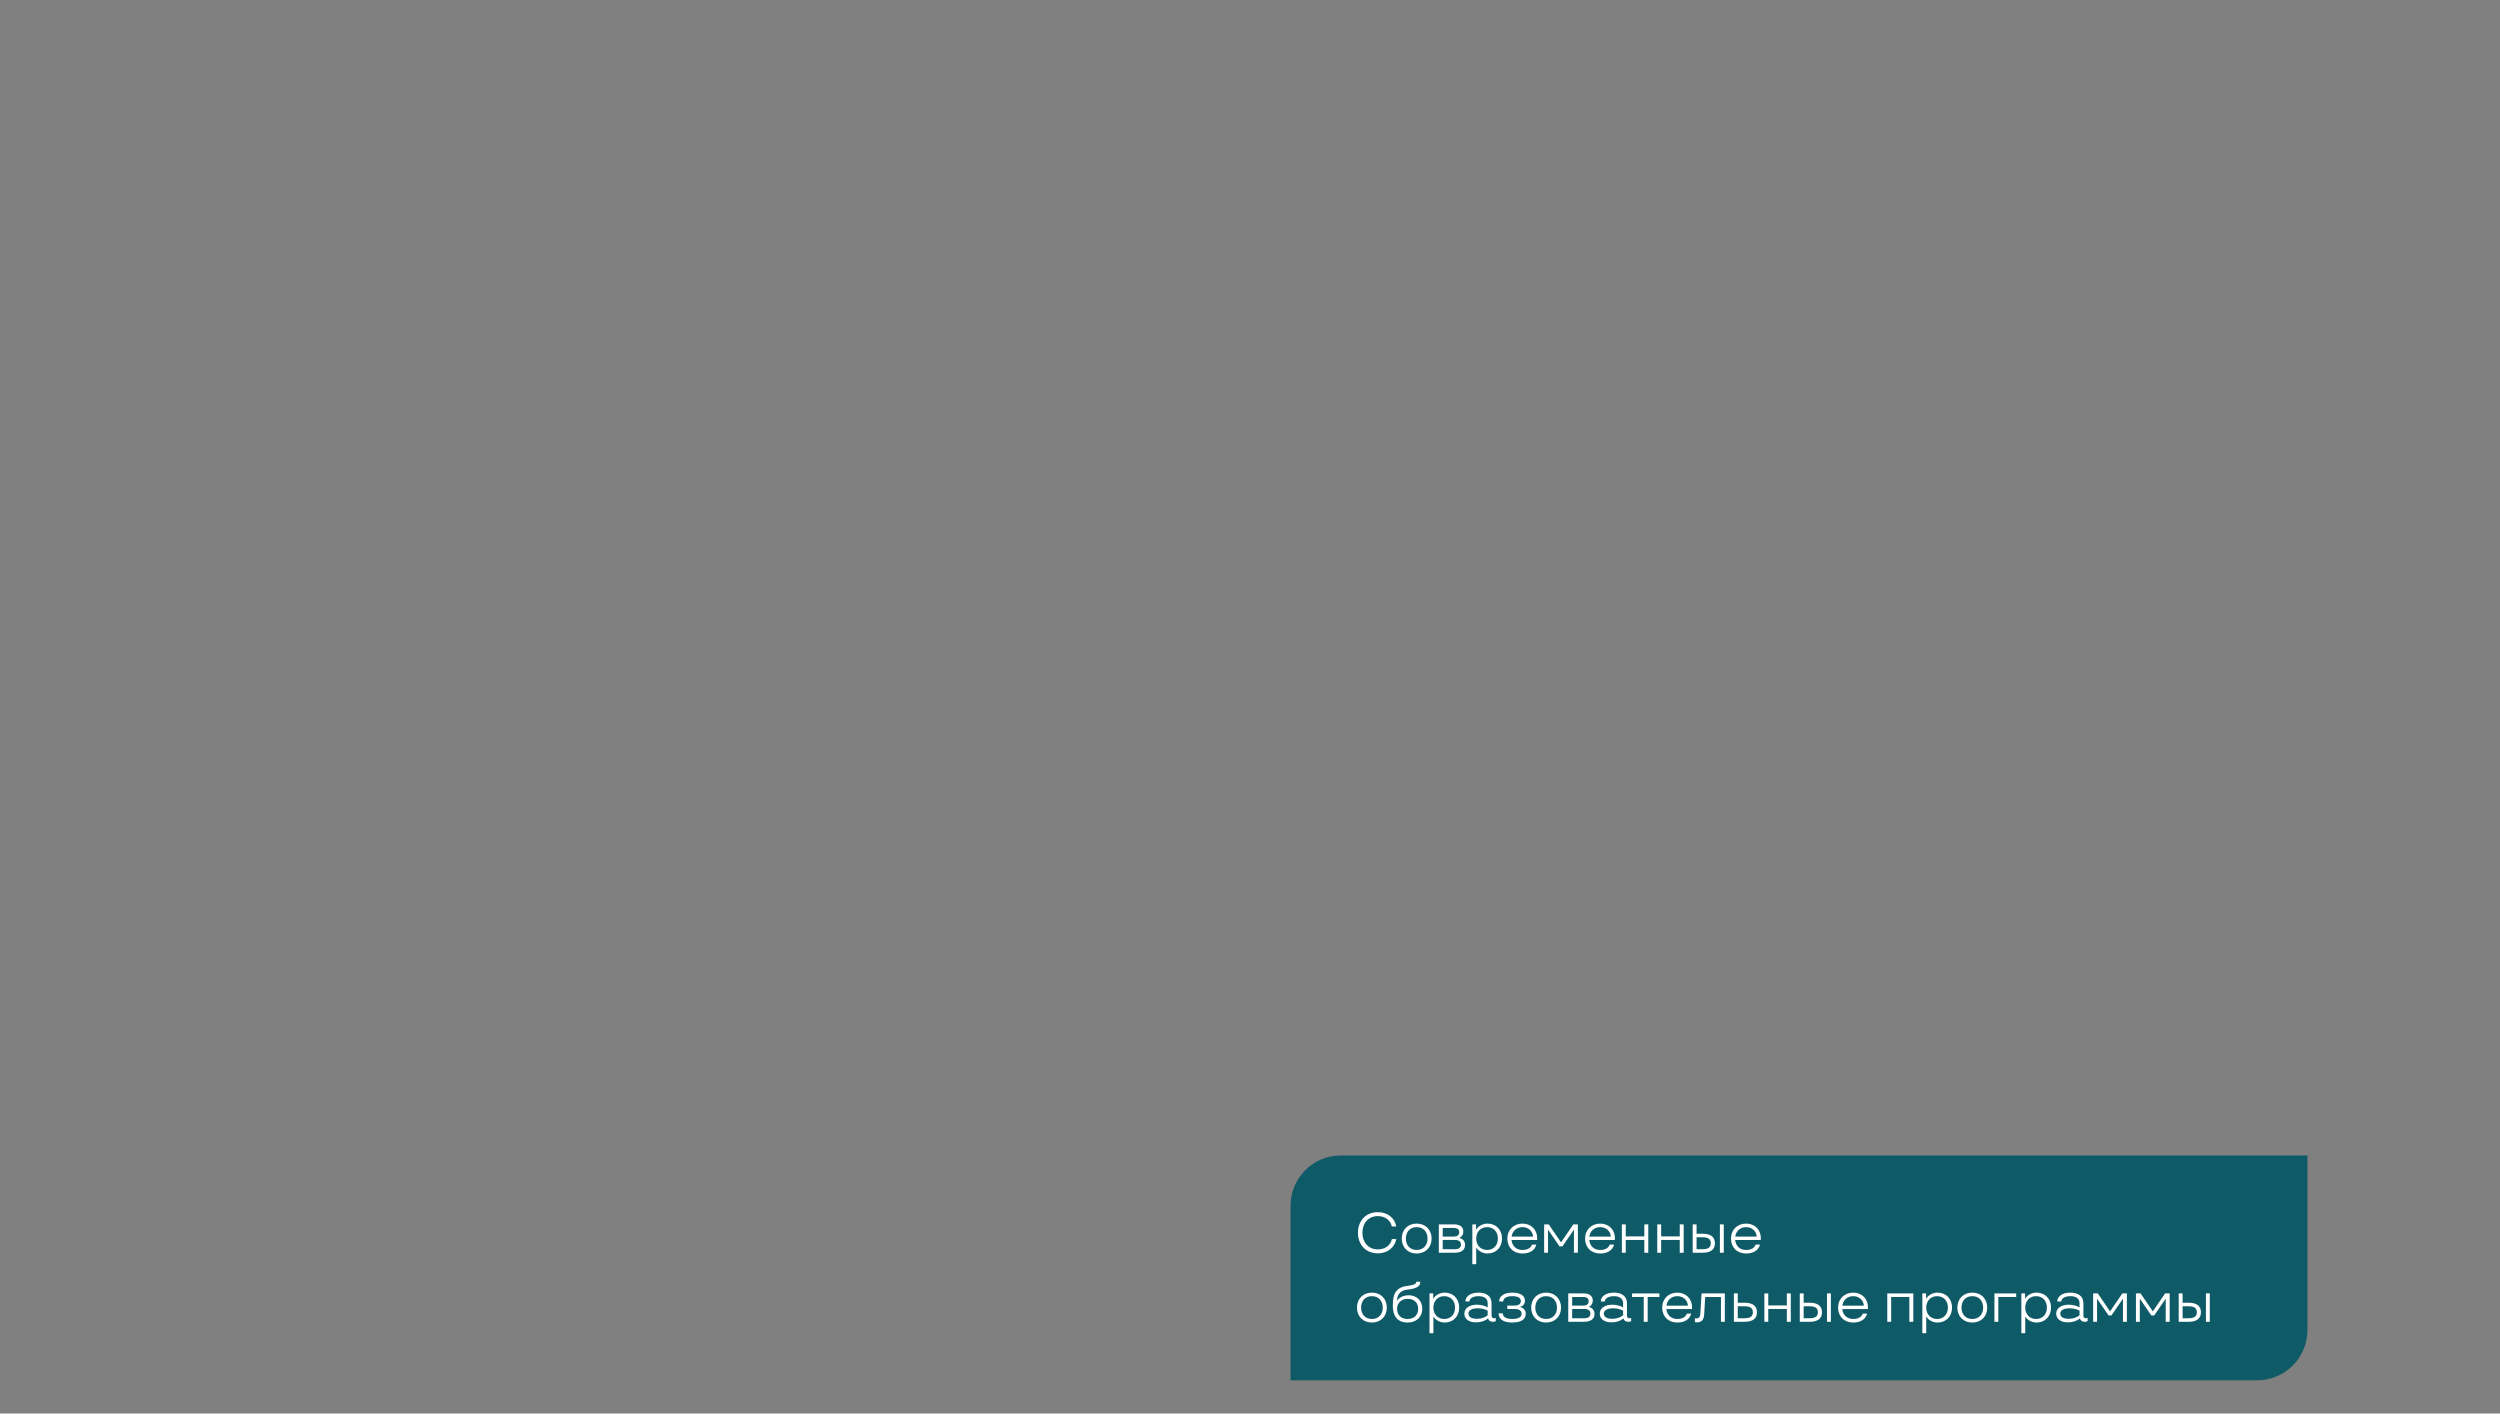 <svg width="833" height="471" viewBox="0 0 833 471" fill="none" xmlns="http://www.w3.org/2000/svg">
<rect x="0" y="0" width="833" height="471" fill="#808080" stroke="none"/>
<path d="M430 401.774C430 392.51 437.51 385 446.774 385H768.839V443.151C768.839 452.415 761.329 459.925 752.065 459.925H430V401.774Z" fill="#0E5A67"/>
<path d="M727.24 434.074H729.298C731.927 434.074 733.356 435.16 733.356 437.256C733.356 439.333 731.927 440.419 729.298 440.419H725.944V430.969H727.24V434.074ZM735.013 440.419V430.969H736.309V440.419H735.013ZM727.24 439.238H729.221C731.108 439.238 731.984 438.628 731.984 437.256C731.984 435.865 731.108 435.256 729.221 435.256H727.24V439.238Z" fill="white"/>
<path d="M712.988 440.419H711.692V430.969H713.236L717.294 436.913H717.351L721.409 430.969H722.933V440.419H721.619V432.798H721.562L717.789 438.304H716.818L713.045 432.798H712.988V440.419Z" fill="white"/>
<path d="M698.736 440.419H697.44V430.969H698.984L703.042 436.913H703.099L707.157 430.969H708.681V440.419H707.367V432.798H707.31L703.537 438.304H702.566L698.793 432.798H698.736V440.419Z" fill="white"/>
<path d="M689.032 440.609C686.764 440.609 685.126 439.581 685.126 437.675C685.126 435.846 686.917 434.722 689.279 434.722C690.651 434.722 692.08 435.103 692.899 435.637V434.246C692.899 432.607 691.642 431.883 689.851 431.883C687.965 431.883 686.822 432.665 686.822 433.655H685.469C685.469 431.998 687.107 430.702 689.87 430.702C692.442 430.702 694.195 431.902 694.195 434.265V438.323C694.195 438.971 694.5 439.238 694.995 439.238C695.262 439.238 695.452 439.2 695.586 439.104V440.228C695.338 440.343 695.014 440.419 694.652 440.419C693.776 440.419 693.242 440.038 693.033 439.333H692.957C692.137 440.095 690.632 440.609 689.032 440.609ZM689.298 439.428C690.708 439.428 692.099 438.99 692.899 438.209V436.723C692.137 436.246 690.823 435.923 689.546 435.923C687.793 435.923 686.479 436.532 686.479 437.675C686.479 438.933 687.736 439.428 689.298 439.428Z" fill="white"/>
<path d="M674.808 444.229H673.513V430.969H674.751V432.703H674.808C675.456 431.521 677.037 430.702 678.543 430.702C681.439 430.702 683.401 432.741 683.401 435.694C683.401 438.628 681.439 440.667 678.543 440.667C677.076 440.667 675.589 439.905 674.865 438.742H674.808V444.229ZM678.428 439.485C680.581 439.485 682.029 437.961 682.029 435.694C682.029 433.427 680.581 431.883 678.428 431.883C676.313 431.883 674.808 433.427 674.808 435.694C674.808 437.961 676.313 439.485 678.428 439.485Z" fill="white"/>
<path d="M665.84 440.419H664.545V430.969H671.804V432.15H665.84V440.419Z" fill="white"/>
<path d="M657.167 440.667C654.195 440.667 652.194 438.609 652.194 435.694C652.194 432.779 654.195 430.702 657.167 430.702C660.139 430.702 662.14 432.779 662.14 435.694C662.14 438.609 660.139 440.667 657.167 440.667ZM657.167 439.485C659.415 439.485 660.787 437.904 660.787 435.694C660.787 433.484 659.415 431.883 657.167 431.883C654.919 431.883 653.566 433.484 653.566 435.694C653.566 437.904 654.919 439.485 657.167 439.485Z" fill="white"/>
<path d="M641.82 444.229H640.524V430.969H641.763V432.703H641.82C642.468 431.521 644.049 430.702 645.554 430.702C648.45 430.702 650.413 432.741 650.413 435.694C650.413 438.628 648.45 440.667 645.554 440.667C644.087 440.667 642.601 439.905 641.877 438.742H641.82V444.229ZM645.44 439.485C647.593 439.485 649.041 437.961 649.041 435.694C649.041 433.427 647.593 431.883 645.44 431.883C643.325 431.883 641.82 433.427 641.82 435.694C641.82 437.961 643.325 439.485 645.44 439.485Z" fill="white"/>
<path d="M630.135 440.419H628.84V430.969H637.509V440.419H636.194V432.15H630.135V440.419Z" fill="white"/>
<path d="M622.398 435.561C622.398 435.751 622.398 435.923 622.359 436.17H613.843C614.034 438.152 615.424 439.485 617.463 439.485C619.159 439.485 620.207 438.876 620.683 437.694H622.131C621.578 439.619 619.959 440.667 617.463 440.667C614.472 440.667 612.452 438.647 612.452 435.694C612.452 432.779 614.548 430.702 617.482 430.702C620.378 430.702 622.398 432.741 622.398 435.561ZM617.482 431.883C615.52 431.883 614.129 433.179 613.862 435.046H621.026C620.892 433.179 619.444 431.883 617.482 431.883Z" fill="white"/>
<path d="M600.979 434.074H603.037C605.666 434.074 607.095 435.16 607.095 437.256C607.095 439.333 605.666 440.419 603.037 440.419H599.684V430.969H600.979V434.074ZM608.753 440.419V430.969H610.048V440.419H608.753ZM600.979 439.238H602.961C604.847 439.238 605.723 438.628 605.723 437.256C605.723 435.865 604.847 435.256 602.961 435.256H600.979V439.238Z" fill="white"/>
<path d="M595.375 434.97V430.969H596.69V440.419H595.375V436.151H589.183V440.419H587.888V430.969H589.183V434.97H595.375Z" fill="white"/>
<path d="M579.024 434.074H581.368C583.997 434.074 585.426 435.16 585.426 437.256C585.426 439.333 583.997 440.419 581.368 440.419H577.729V430.969H579.024V434.074ZM579.024 439.238H581.291C583.178 439.238 584.054 438.628 584.054 437.256C584.054 435.865 583.178 435.256 581.291 435.256H579.024V439.238Z" fill="white"/>
<path d="M565.533 440.609C565.228 440.609 564.885 440.571 564.732 440.495V439.257C564.885 439.276 565.094 439.295 565.247 439.295C566.047 439.295 566.485 438.914 566.561 437.694L566.962 430.969H574.716V440.419H573.42V432.15H568.181L567.838 437.885C567.743 439.638 567.019 440.609 565.533 440.609Z" fill="white"/>
<path d="M563.788 435.561C563.788 435.751 563.788 435.923 563.75 436.17H555.234C555.424 438.152 556.815 439.485 558.854 439.485C560.549 439.485 561.597 438.876 562.073 437.694H563.521C562.969 439.619 561.349 440.667 558.854 440.667C555.862 440.667 553.843 438.647 553.843 435.694C553.843 432.779 555.939 430.702 558.873 430.702C561.769 430.702 563.788 432.741 563.788 435.561ZM558.873 431.883C556.91 431.883 555.519 433.179 555.253 435.046H562.416C562.283 433.179 560.835 431.883 558.873 431.883Z" fill="white"/>
<path d="M549.005 440.419H547.69V432.15H543.804V430.969H552.911V432.15H549.005V440.419Z" fill="white"/>
<path d="M536.946 440.609C534.679 440.609 533.04 439.581 533.04 437.675C533.04 435.846 534.831 434.722 537.194 434.722C538.565 434.722 539.994 435.103 540.813 435.637V434.246C540.813 432.607 539.556 431.883 537.765 431.883C535.879 431.883 534.736 432.665 534.736 433.655H533.383C533.383 431.998 535.022 430.702 537.784 430.702C540.356 430.702 542.109 431.902 542.109 434.265V438.323C542.109 438.971 542.414 439.238 542.909 439.238C543.176 439.238 543.367 439.2 543.5 439.104V440.228C543.252 440.343 542.928 440.419 542.566 440.419C541.69 440.419 541.156 440.038 540.947 439.333H540.871C540.051 440.095 538.546 440.609 536.946 440.609ZM537.213 439.428C538.622 439.428 540.013 438.99 540.813 438.209V436.723C540.051 436.246 538.737 435.923 537.46 435.923C535.707 435.923 534.393 436.532 534.393 437.675C534.393 438.933 535.65 439.428 537.213 439.428Z" fill="white"/>
<path d="M529.46 435.427V435.503C530.603 435.77 531.289 436.627 531.289 437.771C531.289 439.523 530.07 440.419 527.688 440.419H522.544V430.969H527.688C529.651 430.969 530.718 431.845 530.718 433.388C530.718 434.322 530.241 435.046 529.46 435.427ZM527.517 432.15H523.84V435.027H527.517C528.698 435.027 529.346 434.513 529.346 433.56C529.346 432.607 528.717 432.15 527.517 432.15ZM523.84 439.238H527.879C529.174 439.238 529.917 438.742 529.917 437.694C529.917 436.646 529.193 436.151 527.879 436.151H523.84V439.238Z" fill="white"/>
<path d="M515.166 440.667C512.194 440.667 510.193 438.609 510.193 435.694C510.193 432.779 512.194 430.702 515.166 430.702C518.138 430.702 520.139 432.779 520.139 435.694C520.139 438.609 518.138 440.667 515.166 440.667ZM515.166 439.485C517.414 439.485 518.786 437.904 518.786 435.694C518.786 433.484 517.414 431.883 515.166 431.883C512.918 431.883 511.565 433.484 511.565 435.694C511.565 437.904 512.918 439.485 515.166 439.485Z" fill="white"/>
<path d="M503.878 440.667C500.773 440.667 499.344 439.428 499.344 437.599H500.716C500.716 438.685 501.706 439.485 503.878 439.485C506.031 439.485 507.003 438.819 507.003 437.733C507.003 436.723 506.241 436.151 504.526 436.151H502.221V435.027H504.526C505.993 435.027 506.736 434.532 506.736 433.503C506.736 432.493 505.86 431.883 503.878 431.883C501.878 431.883 500.868 432.646 500.868 433.655H499.515C499.515 431.922 501.097 430.702 503.878 430.702C506.641 430.702 508.108 431.712 508.108 433.389C508.108 434.475 507.498 435.16 506.527 435.446V435.522C507.727 435.808 508.375 436.647 508.375 437.752C508.375 439.581 506.87 440.667 503.878 440.667Z" fill="white"/>
<path d="M491.827 440.609C489.559 440.609 487.921 439.581 487.921 437.675C487.921 435.846 489.712 434.722 492.074 434.722C493.446 434.722 494.875 435.103 495.694 435.637V434.246C495.694 432.607 494.437 431.883 492.646 431.883C490.76 431.883 489.617 432.665 489.617 433.655H488.264C488.264 431.998 489.902 430.702 492.665 430.702C495.237 430.702 496.99 431.902 496.99 434.265V438.323C496.99 438.971 497.295 439.238 497.79 439.238C498.057 439.238 498.247 439.2 498.381 439.104V440.228C498.133 440.343 497.809 440.419 497.447 440.419C496.571 440.419 496.037 440.038 495.828 439.333H495.752C494.932 440.095 493.427 440.609 491.827 440.609ZM492.093 439.428C493.503 439.428 494.894 438.99 495.694 438.209V436.723C494.932 436.246 493.618 435.923 492.341 435.923C490.588 435.923 489.274 436.532 489.274 437.675C489.274 438.933 490.531 439.428 492.093 439.428Z" fill="white"/>
<path d="M477.603 444.229H476.308V430.969H477.546V432.703H477.603C478.251 431.521 479.832 430.702 481.337 430.702C484.233 430.702 486.196 432.741 486.196 435.694C486.196 438.628 484.233 440.667 481.337 440.667C479.87 440.667 478.384 439.905 477.66 438.742H477.603V444.229ZM481.223 439.485C483.376 439.485 484.824 437.961 484.824 435.694C484.824 433.427 483.376 431.883 481.223 431.883C479.108 431.883 477.603 433.427 477.603 435.694C477.603 437.961 479.108 439.485 481.223 439.485Z" fill="white"/>
<path d="M469.351 431.578C472.075 431.578 473.904 433.407 473.904 436.075C473.904 438.818 471.942 440.667 469.027 440.667C465.731 440.667 464.073 438.666 464.073 434.932C464.073 430.797 465.407 428.892 468.913 428.454C471.027 428.206 471.885 427.825 471.885 427.082H473.257C473.257 428.606 472.094 429.349 468.989 429.692C466.664 429.978 465.617 431.121 465.426 433.484C466.207 432.283 467.674 431.578 469.351 431.578ZM469.008 439.485C471.161 439.485 472.533 438.171 472.533 436.113C472.533 434.112 471.218 432.779 469.065 432.779C466.95 432.779 465.502 434.112 465.502 436.113C465.502 438.171 466.836 439.485 469.008 439.485Z" fill="white"/>
<path d="M457.115 440.667C454.143 440.667 452.143 438.609 452.143 435.694C452.143 432.779 454.143 430.702 457.115 430.702C460.088 430.702 462.088 432.779 462.088 435.694C462.088 438.609 460.088 440.667 457.115 440.667ZM457.115 439.485C459.364 439.485 460.735 437.904 460.735 435.694C460.735 433.484 459.364 431.883 457.115 431.883C454.867 431.883 453.514 433.484 453.514 435.694C453.514 437.904 454.867 439.485 457.115 439.485Z" fill="white"/>
<path d="M586.711 412.561C586.711 412.751 586.711 412.923 586.673 413.17H578.156C578.347 415.152 579.738 416.485 581.776 416.485C583.472 416.485 584.52 415.876 584.996 414.694H586.444C585.892 416.619 584.272 417.667 581.776 417.667C578.785 417.667 576.766 415.647 576.766 412.694C576.766 409.779 578.861 407.702 581.796 407.702C584.692 407.702 586.711 409.741 586.711 412.561ZM581.796 408.883C579.833 408.883 578.442 410.179 578.176 412.046H585.339C585.206 410.179 583.758 408.883 581.796 408.883Z" fill="white"/>
<path d="M565.294 411.074H567.351C569.981 411.074 571.41 412.16 571.41 414.256C571.41 416.333 569.981 417.419 567.351 417.419H563.998V407.969H565.294V411.074ZM573.067 417.419V407.969H574.363V417.419H573.067ZM565.294 416.238H567.275C569.161 416.238 570.038 415.628 570.038 414.256C570.038 412.865 569.161 412.256 567.275 412.256H565.294V416.238Z" fill="white"/>
<path d="M559.689 411.97V407.969H561.003V417.419H559.689V413.151H553.497V417.419H552.201V407.969H553.497V411.97H559.689Z" fill="white"/>
<path d="M547.893 411.97V407.969H549.208V417.419H547.893V413.151H541.701V417.419H540.405V407.969H541.701V411.97H547.893Z" fill="white"/>
<path d="M538.094 412.561C538.094 412.751 538.094 412.923 538.056 413.17H529.539C529.73 415.152 531.121 416.485 533.159 416.485C534.855 416.485 535.903 415.876 536.379 414.694H537.827C537.275 416.619 535.655 417.667 533.159 417.667C530.168 417.667 528.148 415.647 528.148 412.694C528.148 409.779 530.244 407.702 533.178 407.702C536.074 407.702 538.094 409.741 538.094 412.561ZM533.178 408.883C531.216 408.883 529.825 410.179 529.558 412.046H536.722C536.589 410.179 535.141 408.883 533.178 408.883Z" fill="white"/>
<path d="M515.801 417.419H514.506V407.969H516.049L520.107 413.913H520.164L524.223 407.969H525.747V417.419H524.432V409.798H524.375L520.603 415.304H519.631L515.859 409.798H515.801V417.419Z" fill="white"/>
<path d="M512.194 412.561C512.194 412.751 512.194 412.923 512.156 413.17H503.64C503.83 415.152 505.221 416.485 507.26 416.485C508.956 416.485 510.003 415.876 510.48 414.694H511.928C511.375 416.619 509.756 417.667 507.26 417.667C504.269 417.667 502.249 415.647 502.249 412.694C502.249 409.779 504.345 407.702 507.279 407.702C510.175 407.702 512.194 409.741 512.194 412.561ZM507.279 408.883C505.316 408.883 503.926 410.179 503.659 412.046H510.823C510.689 410.179 509.241 408.883 507.279 408.883Z" fill="white"/>
<path d="M491.874 421.229H490.578V407.969H491.817V409.703H491.874C492.521 408.521 494.103 407.702 495.608 407.702C498.504 407.702 500.466 409.741 500.466 412.694C500.466 415.628 498.504 417.667 495.608 417.667C494.141 417.667 492.655 416.905 491.931 415.742H491.874V421.229ZM495.494 416.485C497.647 416.485 499.095 414.961 499.095 412.694C499.095 410.427 497.647 408.883 495.494 408.883C493.379 408.883 491.874 410.427 491.874 412.694C491.874 414.961 493.379 416.485 495.494 416.485Z" fill="white"/>
<path d="M486.331 412.427V412.503C487.474 412.77 488.16 413.627 488.16 414.771C488.16 416.523 486.941 417.419 484.559 417.419H479.415V407.969H484.559C486.522 407.969 487.589 408.845 487.589 410.388C487.589 411.322 487.112 412.046 486.331 412.427ZM484.388 409.15H480.711V412.027H484.388C485.569 412.027 486.217 411.513 486.217 410.56C486.217 409.607 485.588 409.15 484.388 409.15ZM480.711 416.238H484.75C486.045 416.238 486.788 415.742 486.788 414.694C486.788 413.646 486.064 413.151 484.75 413.151H480.711V416.238Z" fill="white"/>
<path d="M472.037 417.667C469.065 417.667 467.064 415.609 467.064 412.694C467.064 409.779 469.065 407.702 472.037 407.702C475.009 407.702 477.01 409.779 477.01 412.694C477.01 415.609 475.009 417.667 472.037 417.667ZM472.037 416.485C474.285 416.485 475.657 414.904 475.657 412.694C475.657 410.484 474.285 408.883 472.037 408.883C469.789 408.883 468.436 410.484 468.436 412.694C468.436 414.904 469.789 416.485 472.037 416.485Z" fill="white"/>
<path d="M459.097 417.609C455.077 417.609 452.467 414.733 452.467 410.751C452.467 406.769 455.077 403.892 459.097 403.892C462.546 403.892 464.813 406.025 465.213 408.655H463.746C463.384 406.769 461.707 405.206 459.097 405.206C455.953 405.206 453.953 407.55 453.953 410.751C453.953 413.951 455.953 416.295 459.097 416.295C461.726 416.295 463.346 414.809 463.784 412.846H465.251C464.737 415.514 462.527 417.609 459.097 417.609Z" fill="white"/>
</svg>
